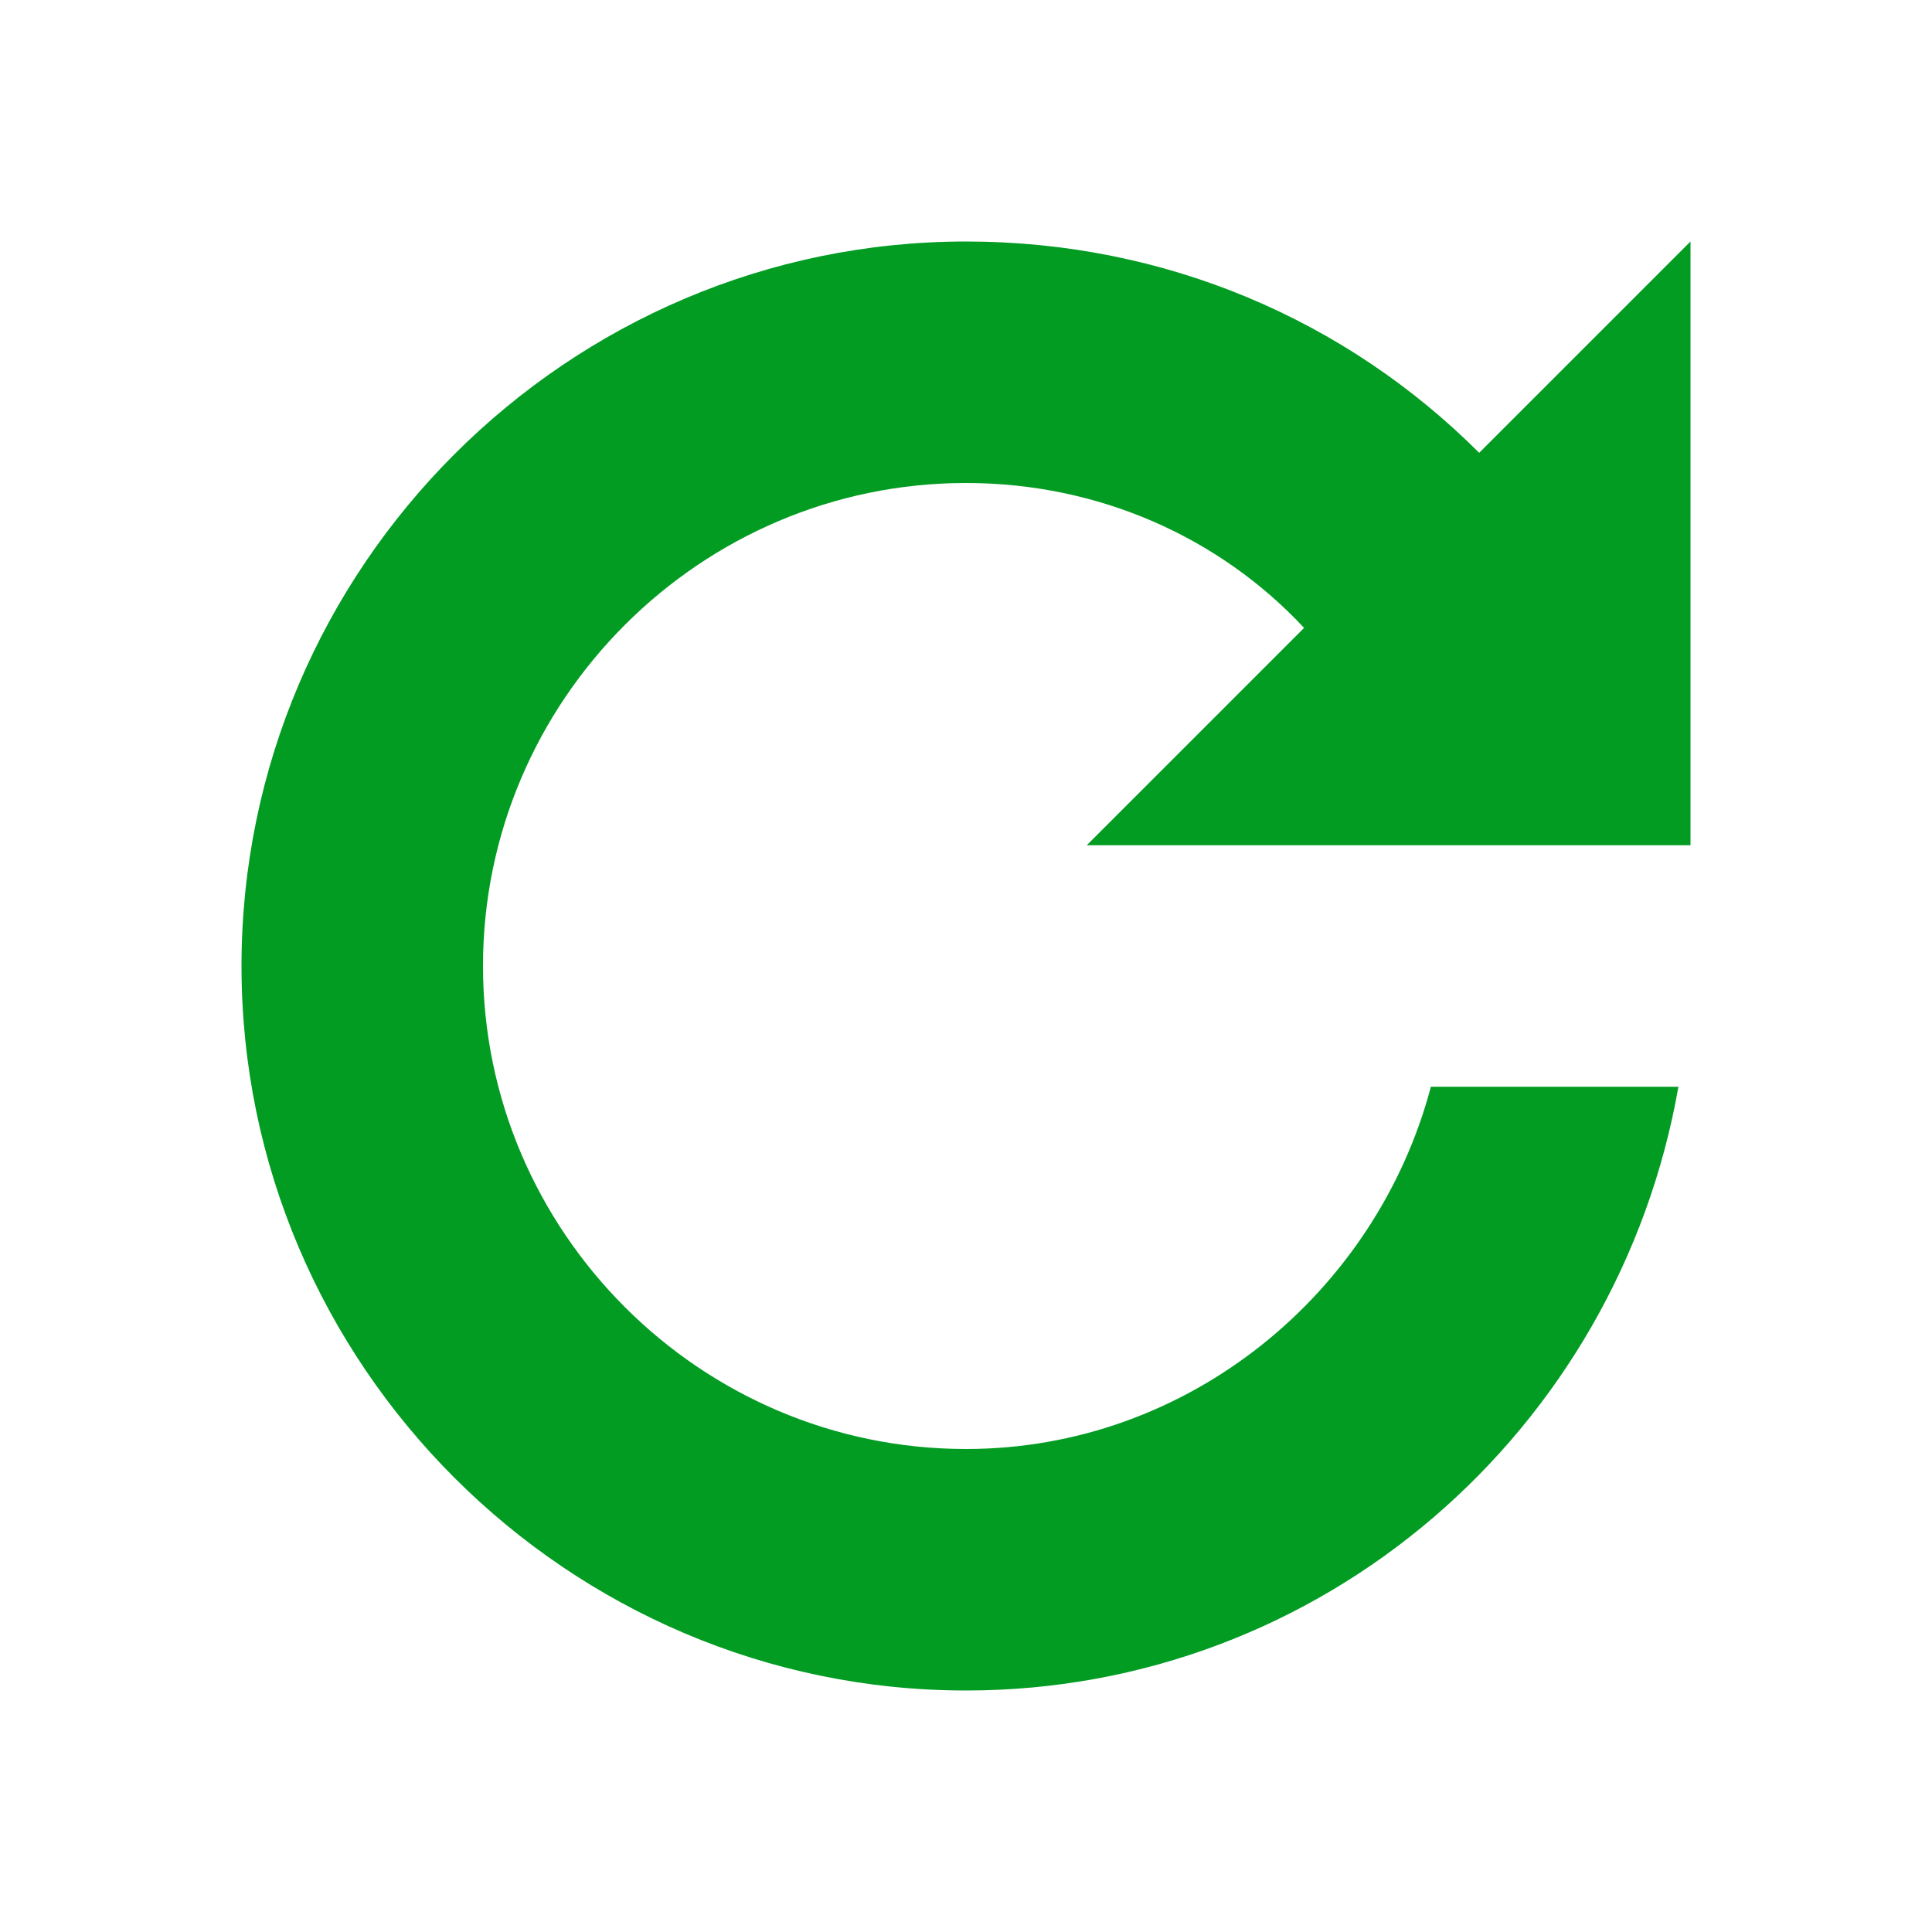 <?xml version="1.0" encoding="utf-8"?>
<!-- Generator: Adobe Illustrator 21.1.0, SVG Export Plug-In . SVG Version: 6.00 Build 0)  -->
<svg version="1.1" id="Layer_1" xmlns="http://www.w3.org/2000/svg" xmlns:xlink="http://www.w3.org/1999/xlink" x="0px" y="0px"
	 viewBox="0 0 32 32" style="enable-background:new 0 0 32 32;" xml:space="preserve">
<style type="text/css">
	.Blue{fill:#1177D7;}
	.Yellow{fill:#FFB115;}
	.Black{fill:#727272;}
	.Green{fill:#039C23;}
	.Red{fill:#D11C1C;}
	.st0{opacity:0.75;}
	.st1{opacity:0.5;}
</style>
<g id="Reload_1_">
	<path class="Green" d="M16,4c3.3,0,6.3,1.3,8.5,3.5L28,4v10h-0.2h-4.1H18l3.6-3.6C20.2,8.9,18.2,8,16,8c-4.4,0-8,3.6-8,8s3.6,8,8,8
		c3.7,0,6.8-2.6,7.7-6h4.1c-1,5.7-5.9,10-11.8,10C9.4,28,4,22.6,4,16C4,9.4,9.4,4,16,4z"/>
</g>
</svg>
